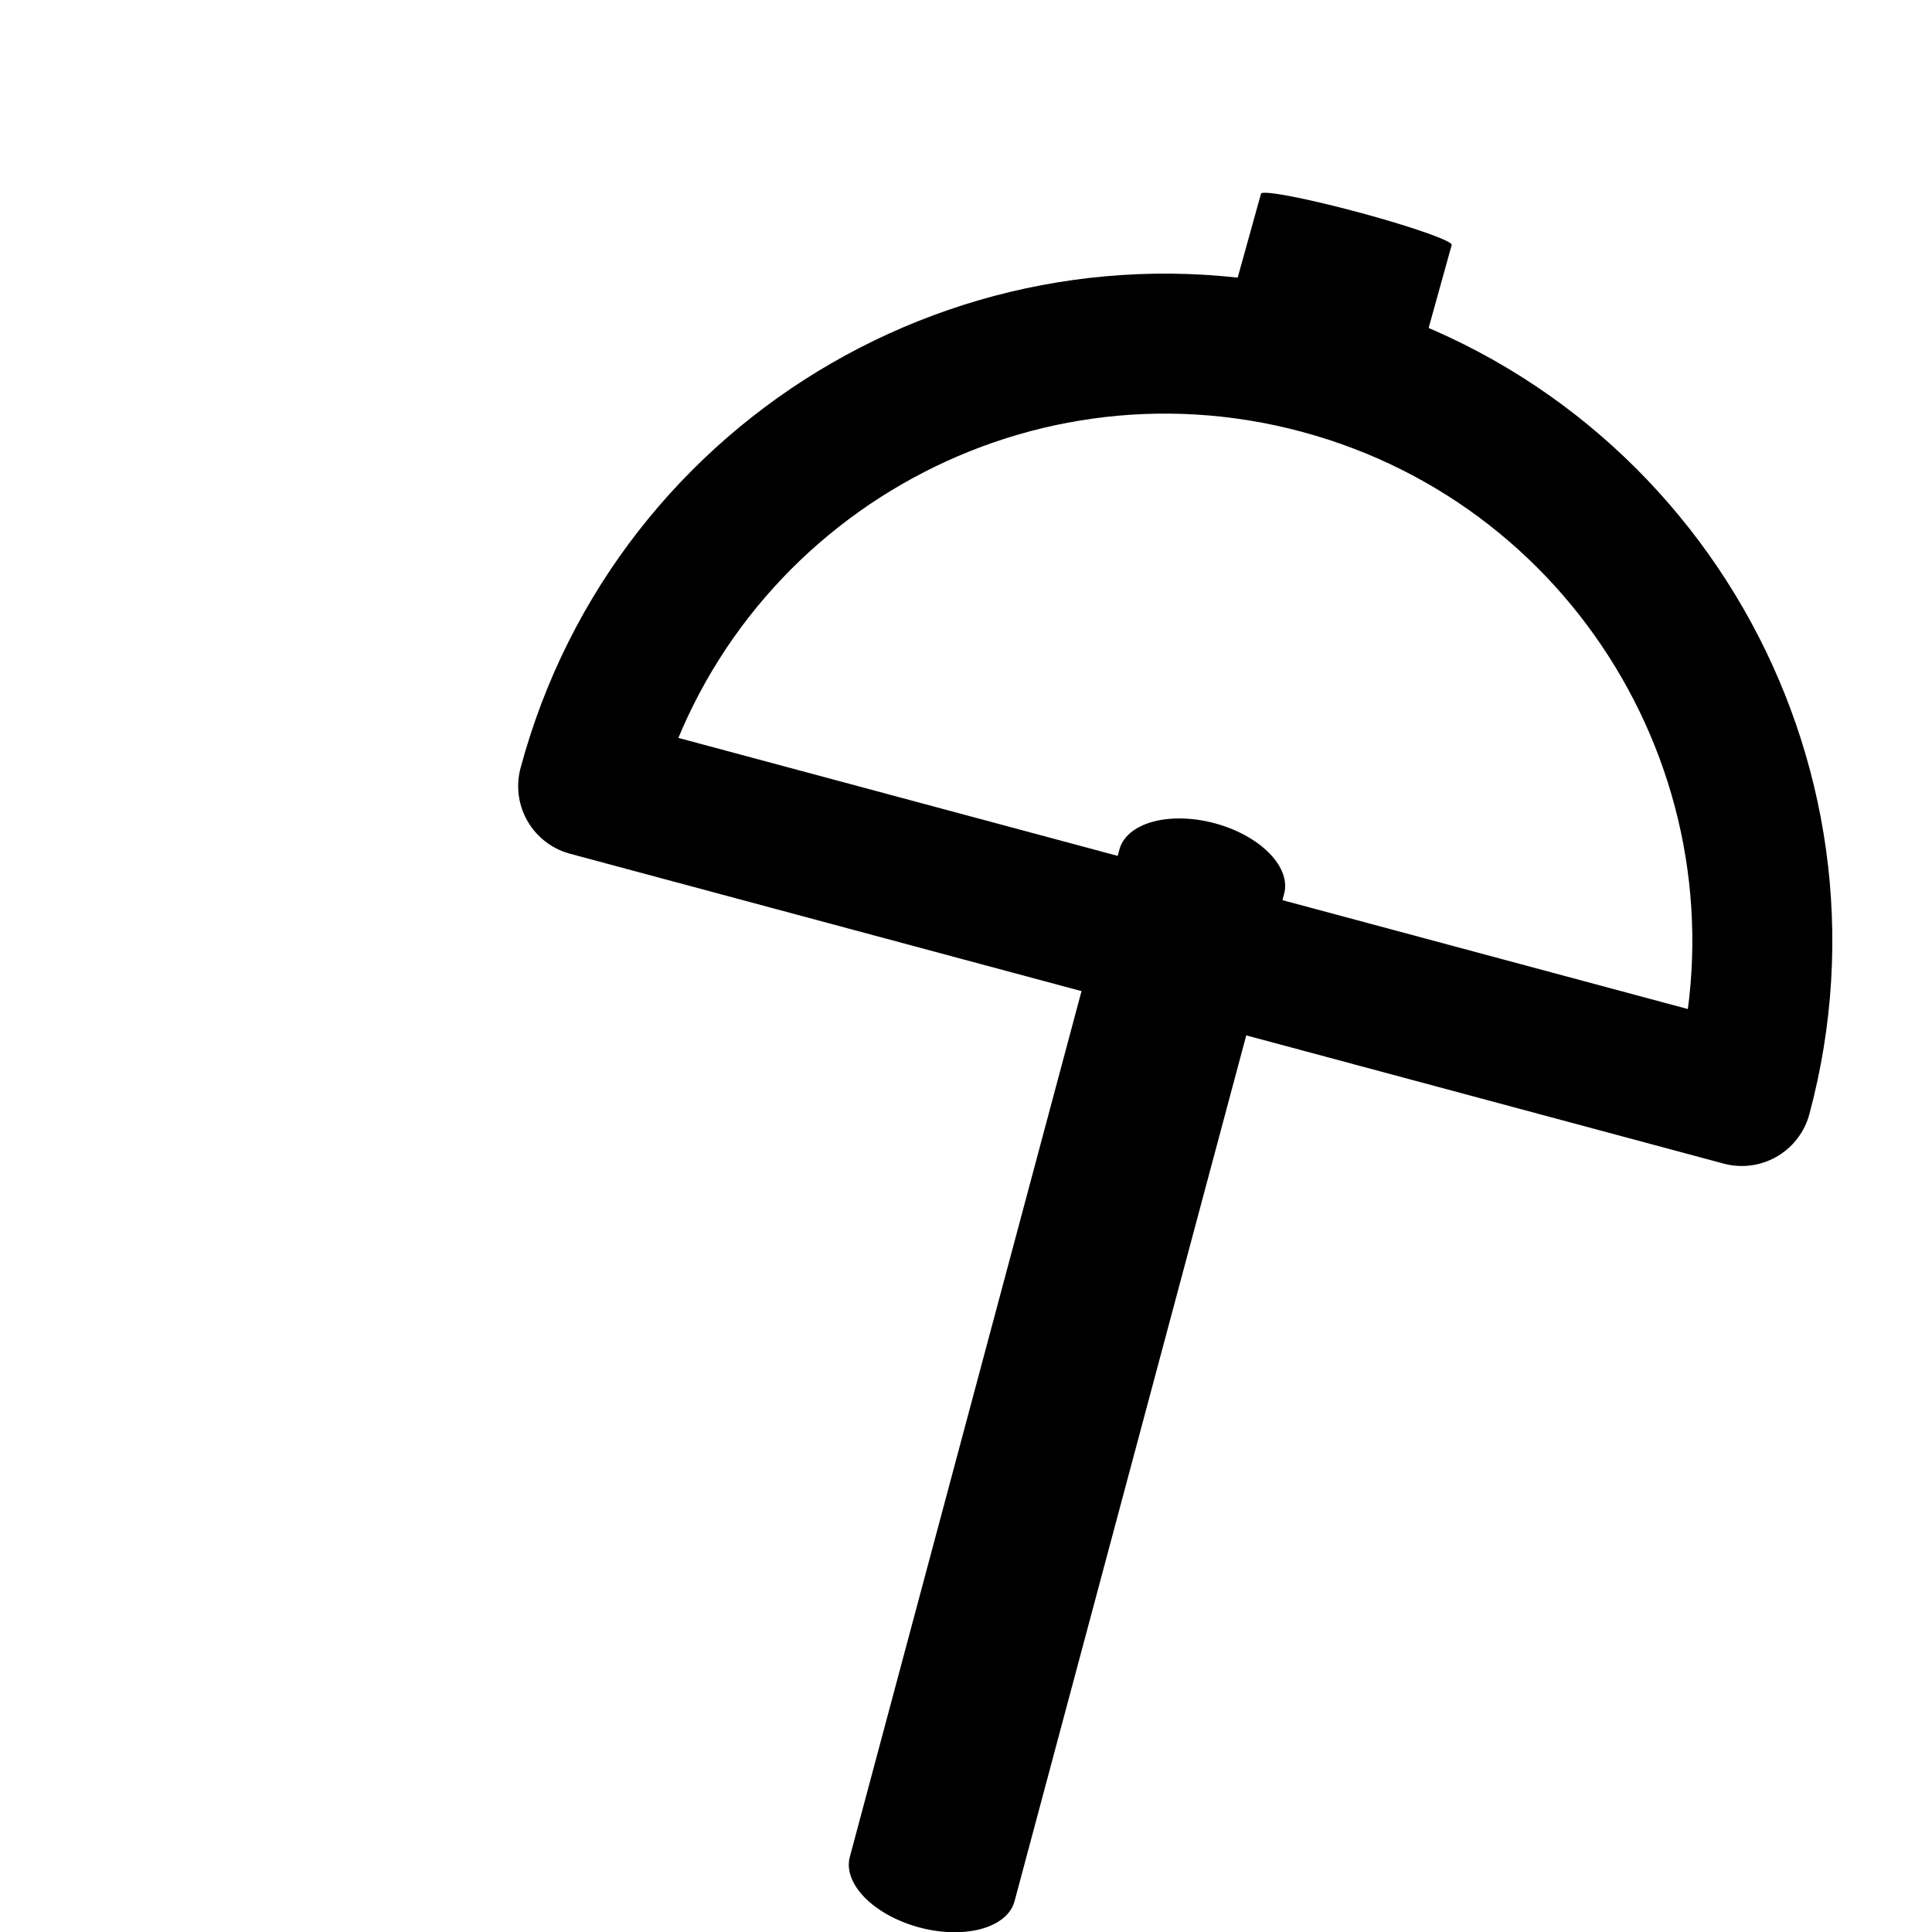 <?xml version="1.0" encoding="UTF-8" standalone="no"?>
<!DOCTYPE svg PUBLIC "-//W3C//DTD SVG 1.1//EN" "http://www.w3.org/Graphics/SVG/1.1/DTD/svg11.dtd">
<svg width="100%" height="100%" viewBox="0 0 83 83" version="1.1" xmlns="http://www.w3.org/2000/svg" xmlns:xlink="http://www.w3.org/1999/xlink" xml:space="preserve" xmlns:serif="http://www.serif.com/" style="fill-rule:evenodd;clip-rule:evenodd;stroke-linecap:round;stroke-linejoin:round;stroke-miterlimit:1.5;">
    <g id="Artboard1" transform="matrix(0.552,0,0,0.552,0,0)">
        <rect x="0" y="0" width="150" height="150" style="fill:none;"/>
        <g transform="matrix(0.242,0.065,-0.065,0.242,-4339.02,-2927.3)">
            <path d="M20364.5,6978.95L19993.5,6978.95C19993.5,6876.55 20076.6,6793.42 20179,6793.42C20281.4,6793.42 20364.5,6876.55 20364.5,6978.95Z" style="fill:none;stroke:black;stroke-width:43.48px;"/>
        </g>
        <g transform="matrix(0.242,0.065,-0.038,0.142,-4533.38,-2201.95)">
            <path d="M20179,6747.53L20179,7299.71" style="fill:none;stroke:black;stroke-width:52.98px;"/>
        </g>
        <g transform="matrix(0.242,0.065,-0.005,0.018,-4744.02,-1416.02)">
            <path d="M20179,6747.53L20179,7299.71" style="fill:none;stroke:black;stroke-width:61.33px;"/>
        </g>
    </g>
</svg>
